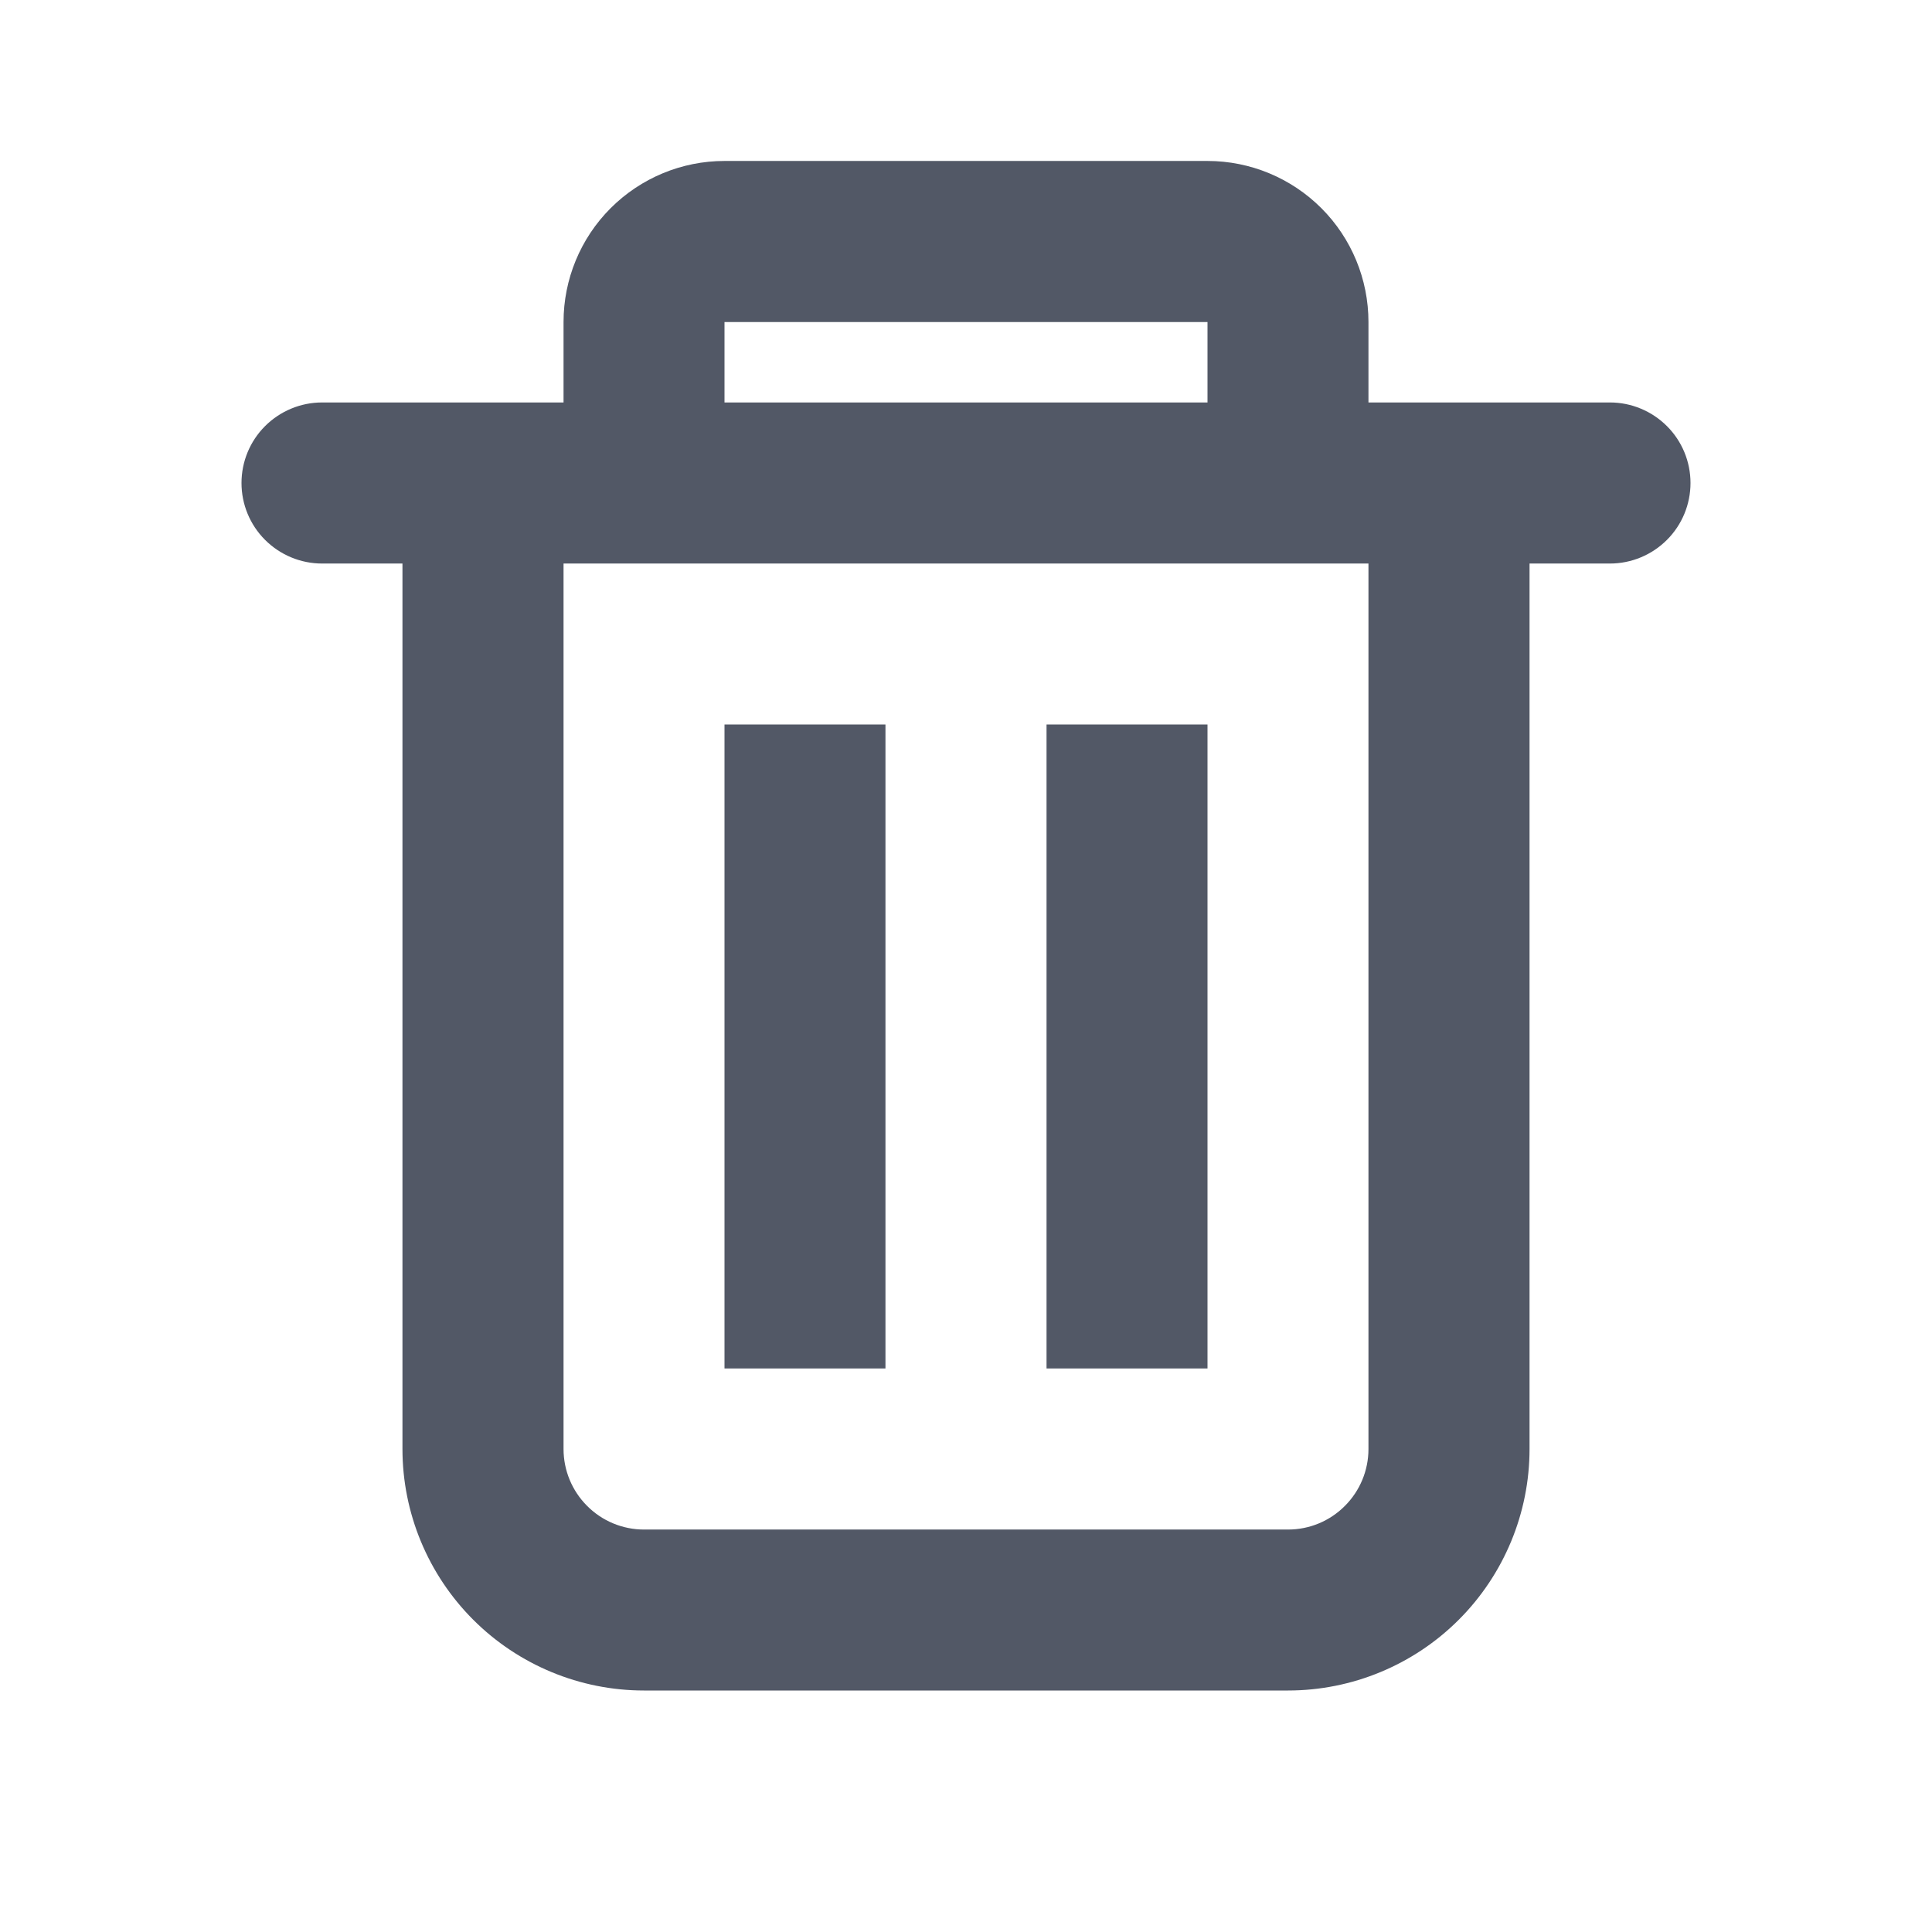<svg width="16" height="16" viewBox="0 0 16 16" fill="none" xmlns="http://www.w3.org/2000/svg">
<path fill-rule="evenodd" clip-rule="evenodd" d="M11.333 3.333V2.667C11.333 2.313 11.193 1.974 10.943 1.724C10.693 1.474 10.354 1.333 10 1.333H6C5.646 1.333 5.307 1.474 5.057 1.724C4.807 1.974 4.667 2.313 4.667 2.667V3.333H2.667C2.49 3.333 2.32 3.404 2.195 3.529C2.07 3.654 2 3.823 2 4C2 4.177 2.07 4.346 2.195 4.471C2.32 4.596 2.49 4.667 2.667 4.667H3.333V12C3.333 12.53 3.544 13.039 3.919 13.414C4.294 13.789 4.803 14 5.333 14H10.667C11.197 14 11.706 13.789 12.081 13.414C12.456 13.039 12.667 12.53 12.667 12V4.667H13.333C13.51 4.667 13.68 4.596 13.805 4.471C13.93 4.346 14 4.177 14 4C14 3.823 13.93 3.654 13.805 3.529C13.68 3.404 13.51 3.333 13.333 3.333H11.333ZM10 2.667H6V3.333H10V2.667ZM11.333 4.667H4.667V12C4.667 12.177 4.737 12.346 4.862 12.471C4.987 12.597 5.157 12.667 5.333 12.667H10.667C10.844 12.667 11.013 12.597 11.138 12.471C11.263 12.346 11.333 12.177 11.333 12V4.667Z" fill="#525866"/>
<path d="M6 6H7.333V11.333H6V6ZM8.667 6H10V11.333H8.667V6Z" fill="#525866"/>
</svg>
